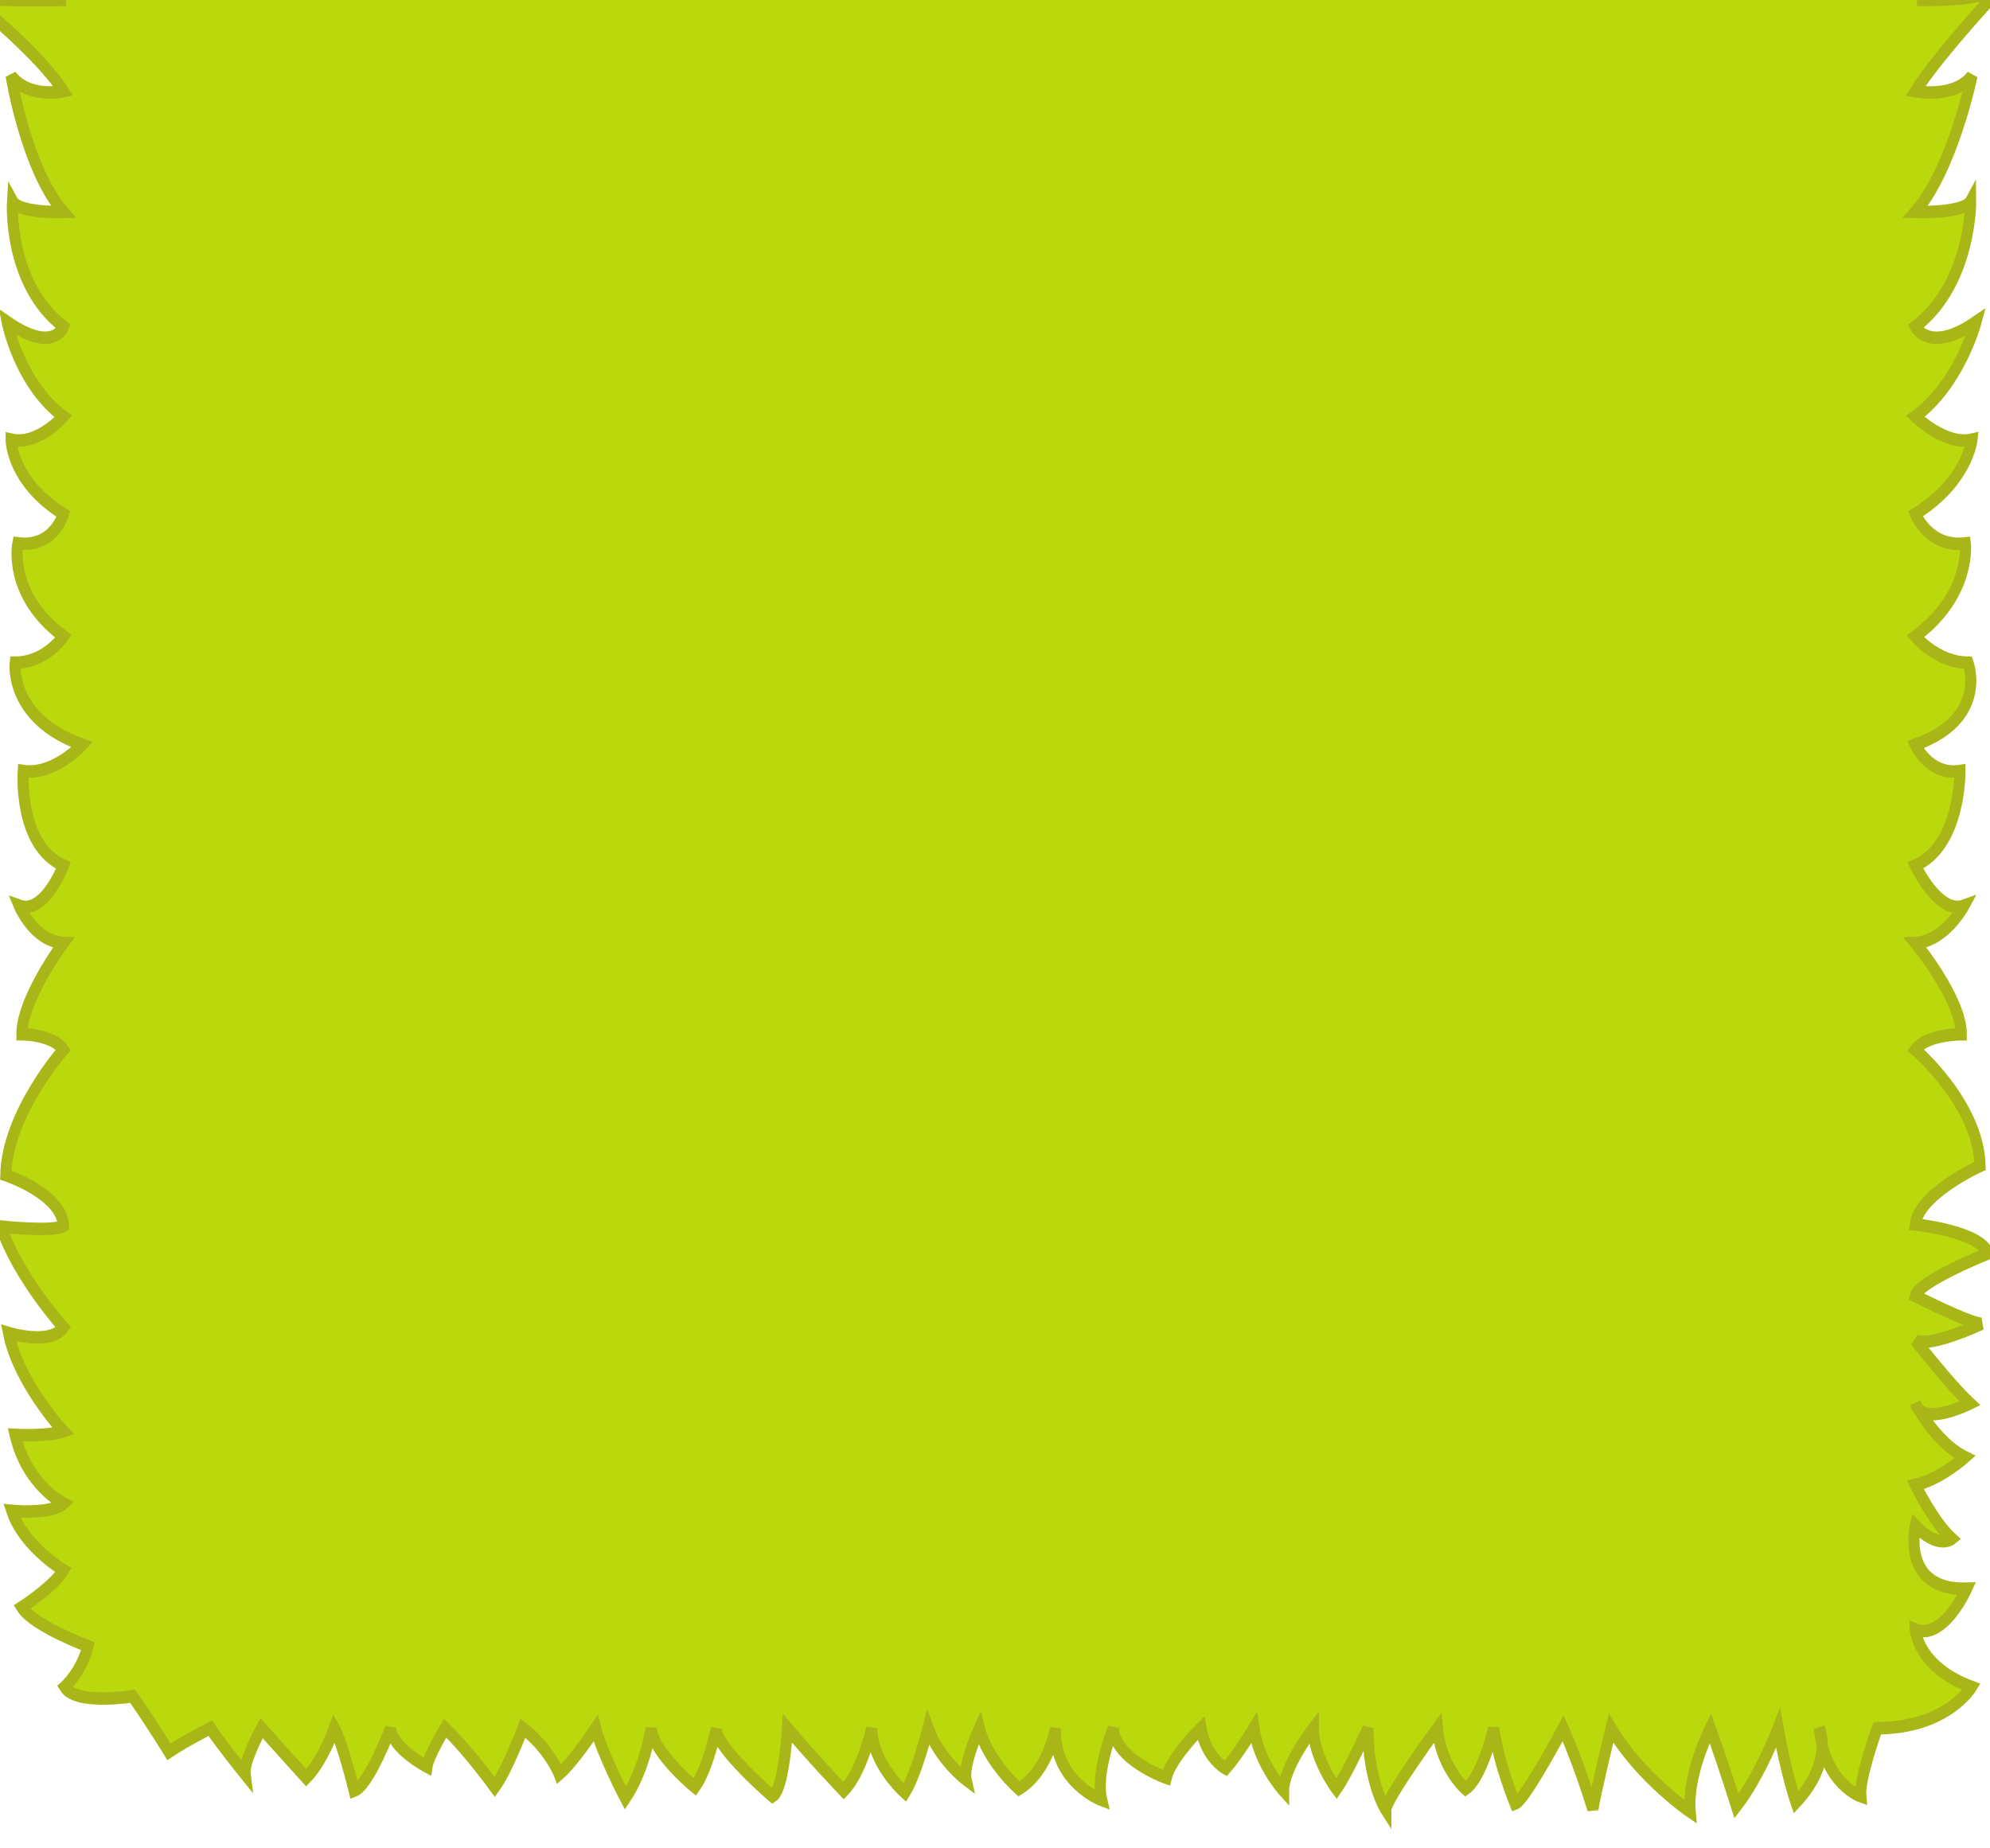 <svg xmlns="http://www.w3.org/2000/svg" width="1007.12" height="935.36" viewBox="9.241 75.944 1007.116 935.358" style="enable-background:new 9.241 75.944 1007.116 935.358"><g transform="matrix(5.241 0 0 5.874-2806.97-357.49)"><path d="m722.46 73.78c0 0 8.409.267 8.926-1.868 0 0-6.764 6.405-9.09 9.741 0 0 3.789.667 5.471-1.334 0 0-1.849 8.01-5.471 11.742 0 0 4.695.133 5.341-.934 0 0 .092 7.07-5.341 10.808 0 0 1.331 2.402 5.859-.4 0 0-1.59 5.337-5.859 8.139 0 0 2.883 2.535 5.471 2 0 0-.426 3.603-5.471 6.405 0 0 1.331 2.935 4.824 2.535 0 0 .609 4.403-4.824 8.01 0 0 2.107 2.268 5.083 2.268 0 0 2.032 4.804-5.083 7.07 0 0 1.331 2.669 4.306 2.268 0 0 .092 6.405-4.306 8.139 0 0 2.237 4.27 4.695 3.469 0 0-1.849 3.069-4.695 3.202 0 0 4.436 4.803 4.436 7.872 0 0-3.401 0-4.436 1.334 0 0 6.118 4.67 6.247 10.01 0 0-5.935 2.402-6.247 5.05 0 0 6.228.568 7.03 2.484 0 0-6.707 2.395-7.03 3.673 0 0 5.27 2.395 6.388 2.395 0 0-4.951 2.076-6.388 1.437 0 0 3.354 3.833 5.27 5.43 0 0-4.631 2.076-5.27 0 0 0 1.917 3.353 4.791 4.631 0 0-2.395 1.916-4.791 2.395 0 0 1.757 3.194 3.513 4.631 0 0-1.278.958-3.513-1.118 0 0-1.437 5.589 4.951 5.429 0 0-2.236 4.471-4.951 3.513 0 0 .16 3.194 5.43 4.951 0 0-2.395 3.553-9.103 3.553 0 0-1.757 4.272-1.597 5.869 0 0-3.513-1.078-3.992-5.869 0 0 1.408 2.875-2.265 6.388 0 0-.929-2.396-1.727-6.388 0 0-1.786 4.152-4.02 6.708 0 0-1.408-3.993-2.526-6.708 0 0-2.265 3.993-1.946 7.187 0 0-4.762-2.875-7.636-7.187 0 0-1.597 5.869-1.757 6.987 0 0-1.278-3.793-2.875-6.987 0 0-3.673 6.188-4.631 6.507 0 0-1.597-3.473-2.076-6.507 0 0-1.118 4.272-2.715 5.23 0 0-2.396-1.876-2.715-5.23 0 0-4.98 6.069-4.98 7.03 0 0-1.727-2.396-1.727-7.03 0 0-1.916 3.793-3.034 5.23 0 0-2.236-2.675-2.236-5.23 0 0-2.875 3.314-2.875 5.39 0 0-2.395-2.356-2.875-5.39 0 0-1.597 2.355-2.715 3.473 0 0-1.916-.918-2.395-3.473 0 0-2.875 2.515-3.354 4.272 0 0-4.951-1.557-5.11-4.272 0 0-1.757 3.793-1.118 6.188 0 0-4.631-1.557-4.471-6.188 0 0-.639 3.633-3.513 5.23 0 0-3.034-2.355-3.833-5.23 0 0-1.597 3.154-1.277 4.432 0 0-2.555-1.717-3.673-4.432 0 0-1.118 3.952-2.236 5.549 0 0-3.194-2.515-3.194-5.549 0 0-.958 3.793-2.715 5.39 0 0-3.034-2.835-5.43-5.39 0 0-.32 5.23-1.437 5.869 0 0-5.589-4.272-5.43-5.869 0 0-.799 3.473-2.076 5.07 0 0-3.992-2.914-4.232-5.07 0 0-.559 3.473-2.475 6.03 0 0-2.236-3.793-2.874-6.03 0 0-2.076 2.835-3.513 3.952 0 0-.958-2.196-3.513-3.952 0 0-1.437 3.473-2.715 5.07 0 0-2.555-3.154-4.791-5.07 0 0-1.597 2.355-1.757 3.314 0 0-3.354-1.557-3.513-3.314 0 0-2.076 4.911-3.513 5.39 0 0-1.118-4.112-1.916-5.39 0 0-1.118 2.835-2.715 4.272 0 0-2.875-2.835-4.312-4.272 0 0-1.757 2.835-1.597 3.952 0 0-2.555-2.835-3.354-3.952 0 0-2.395 1.078-3.992 2.036 0 0-1.757-2.555-3.513-4.791 0 0-5.43.799-6.548-.798 0 0 1.597-1.277 2.236-3.513 0 0-5.27-1.757-6.388-3.354 0 0 3.065-1.757 4.02-3.194 0 0-3.864-2.076-4.982-5.11 0 0 3.864.319 4.982-.639 0 0-3.544-1.597-4.662-5.909 0 0 3.065.16 4.662-.319 0 0-4.343-4.152-5.301-8.464 0 0 4.02 1.118 5.301-.479 0 0-4.419-4.375-6.02-8.686 0 0 5.05.479 6.02-.058-.125-2.779-5.563-4.38-5.563-4.38.129-5.337 5.563-10.808 5.563-10.808-1.035-1.334-4.01-1.334-4.01-1.334 0-3.069 4.01-7.872 4.01-7.872-2.846-.133-4.269-3.202-4.269-3.202 2.458.801 4.269-3.469 4.269-3.469-4.398-1.735-3.881-8.139-3.881-8.139 2.975.4 5.692-2.268 5.692-2.268-7.115-2.268-6.468-7.07-6.468-7.07 2.975 0 4.657-2.268 4.657-2.268-5.433-3.603-4.398-8.01-4.398-8.01 3.493.4 4.398-2.535 4.398-2.535-5.05-2.802-5.05-6.405-5.05-6.405 2.587.534 5.05-2 5.05-2-4.269-2.802-5.433-8.139-5.433-8.139 4.528 2.802 5.433.4 5.433.4-5.433-3.736-4.916-10.808-4.916-10.808.647 1.067 4.916.934 4.916.934-3.622-3.736-5.05-11.742-5.05-11.742 1.682 2 5.05 1.334 5.05 1.334-2.329-3.336-9.31-8.284-9.31-8.284.937.625 9.569.411 9.569.411" style="fill:#bad90d;stroke:#a9b618;stroke-width:1.075"/></g></svg>